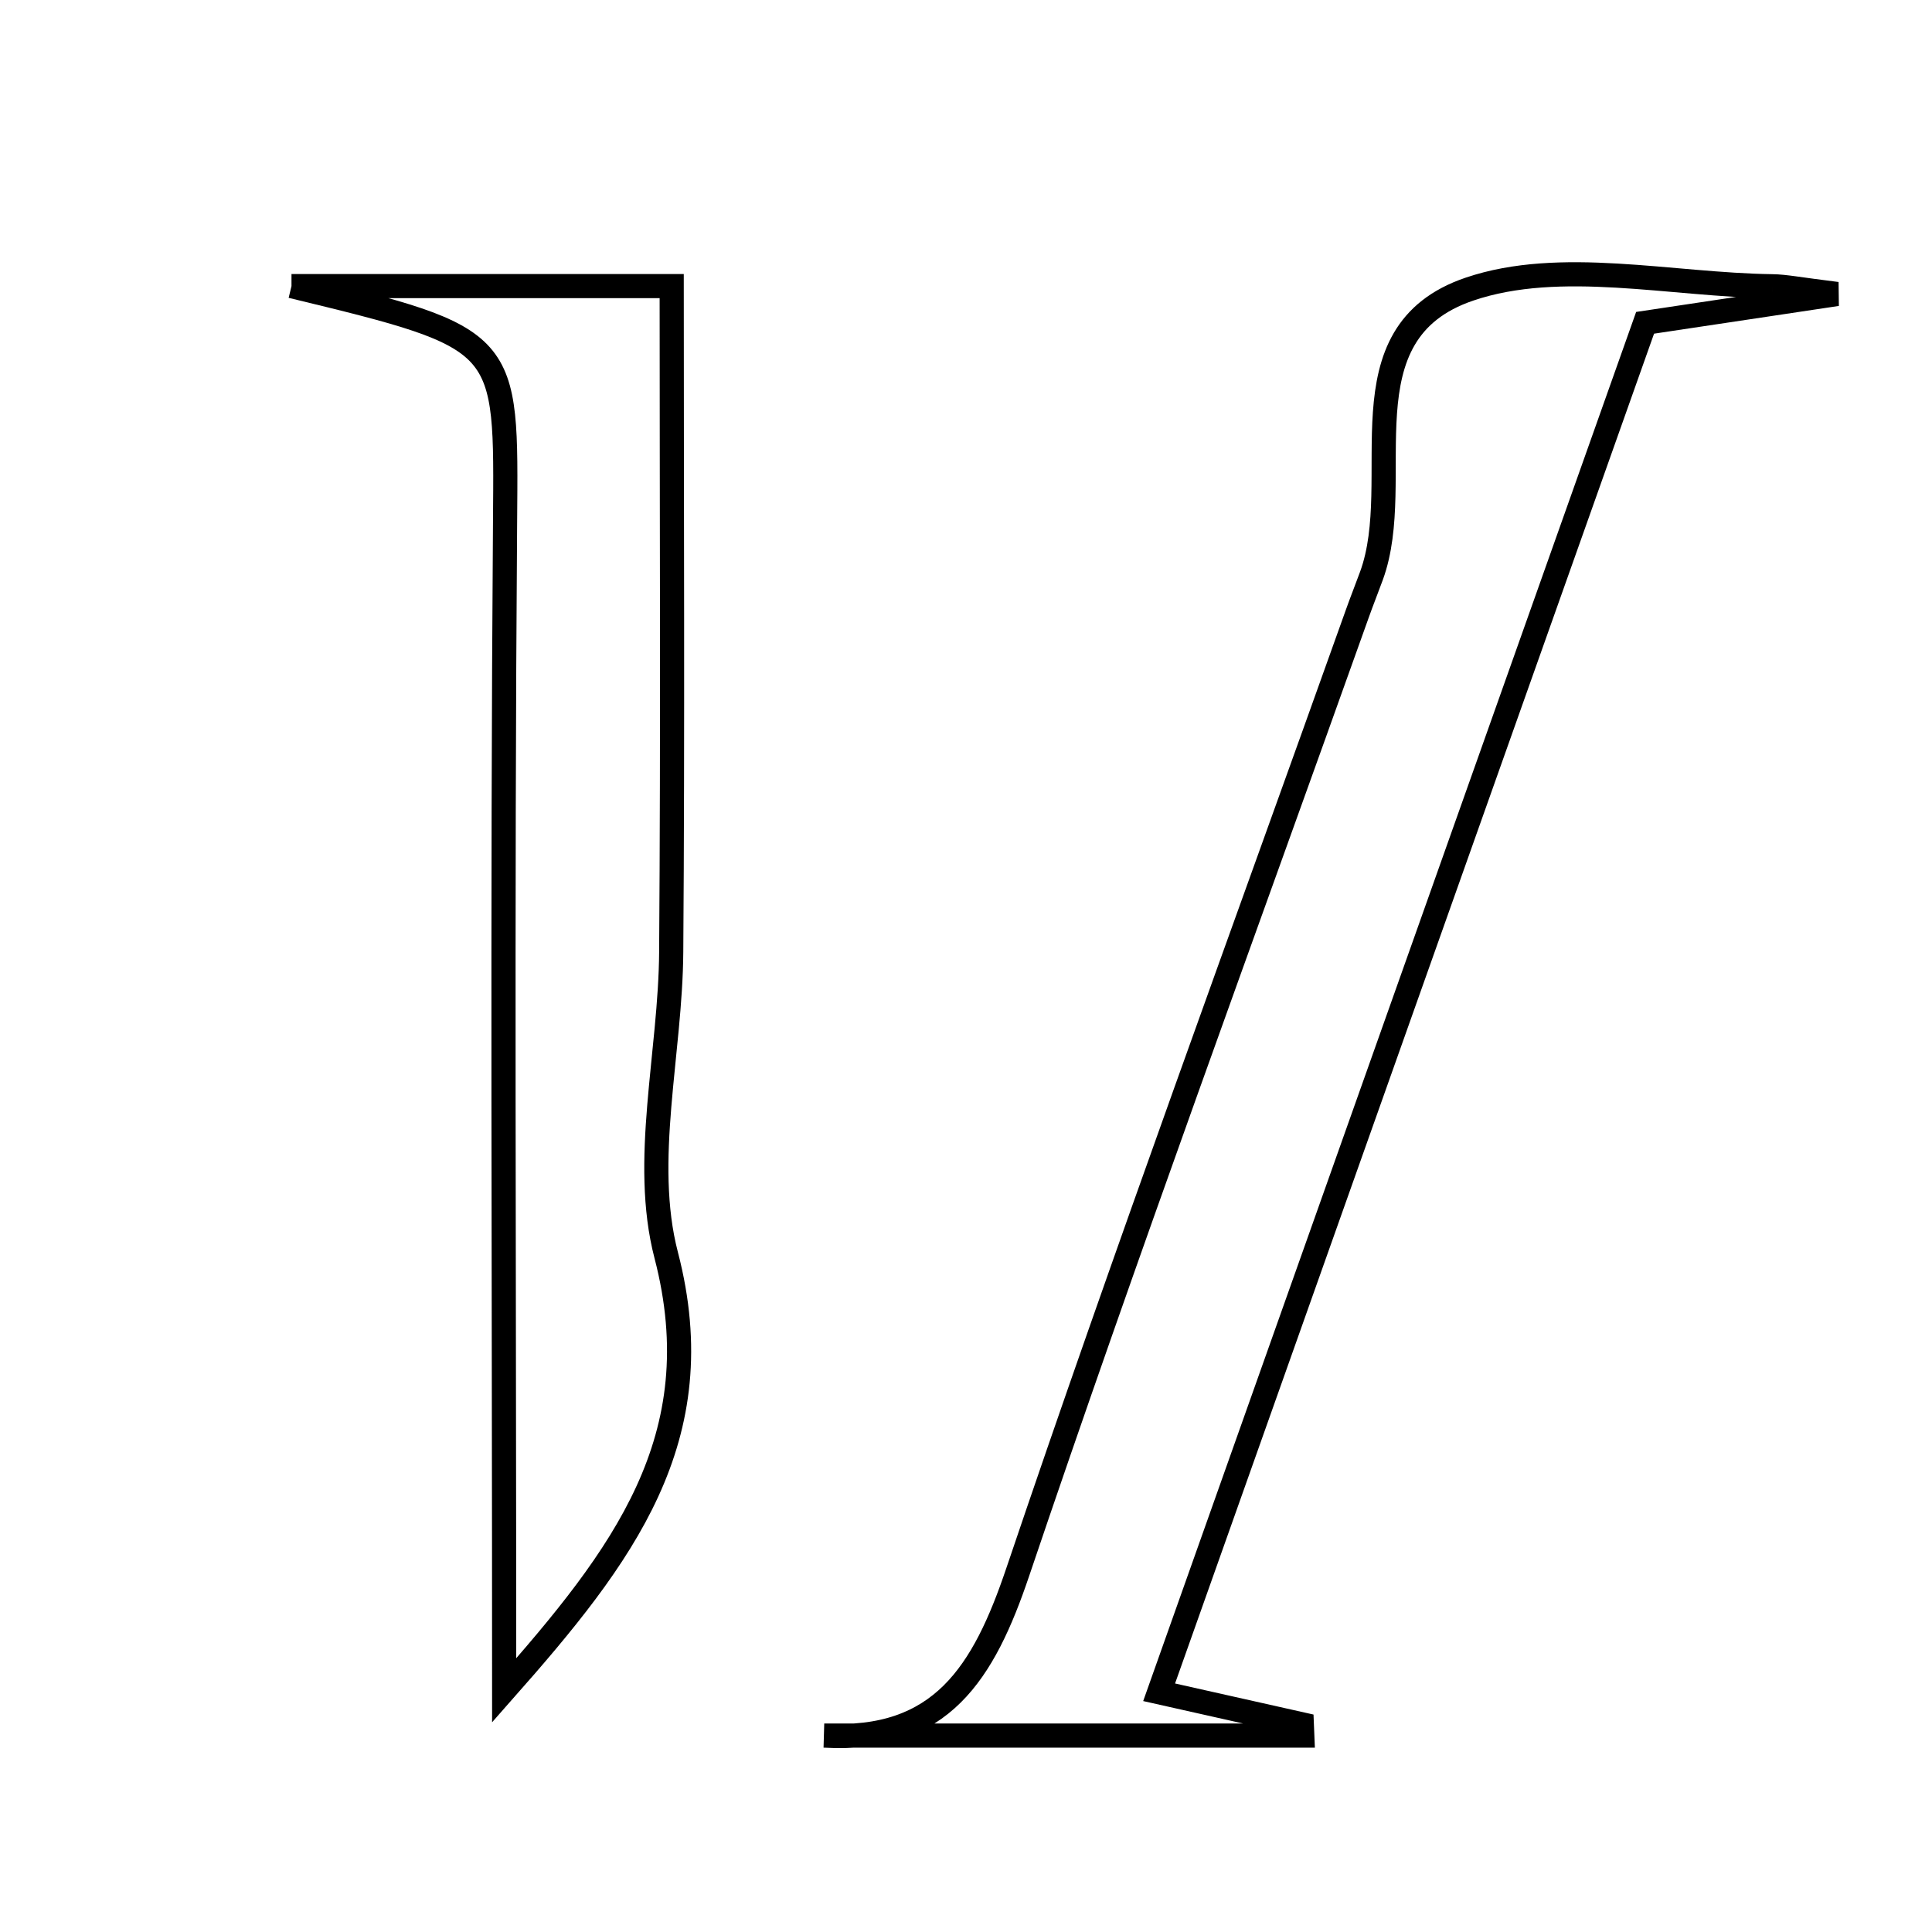 <svg xmlns="http://www.w3.org/2000/svg" viewBox="0.0 0.0 24.0 24.0" height="200px" width="200px"><path fill="none" stroke="black" stroke-width=".3" stroke-opacity="1.0"  filling="0" d="M3.621 3.554 C5.467 3.554 6.818 3.554 8.344 3.554 C8.344 6.328 8.358 9.075 8.338 11.822 C8.33 13.084 7.971 14.421 8.276 15.593 C8.868 17.87 7.732 19.334 6.263 20.998 C6.263 16.021 6.238 11.255 6.274 6.489 C6.29 4.213 6.342 4.213 3.621 3.554"></path>
<path fill="none" stroke="black" stroke-width=".3" stroke-opacity="1.0"  filling="0" d="M22.015 3.556 C22.178 3.558 22.341 3.593 22.821 3.652 C21.873 3.794 21.23 3.89 20.436 4.01 C18.447 9.616 16.454 15.231 14.399 21.022 C15.101 21.18 15.636 21.3 16.172 21.42 C16.174 21.467 16.175 21.514 16.177 21.56 C14.197 21.56 12.218 21.56 10.239 21.56 C11.695 21.644 12.221 20.775 12.642 19.531 C13.99 15.543 15.445 11.592 16.86 7.626 C16.916 7.468 16.979 7.311 17.037 7.152 C17.475 5.953 16.639 4.138 18.256 3.591 C19.384 3.209 20.754 3.539 22.015 3.556"></path></svg>